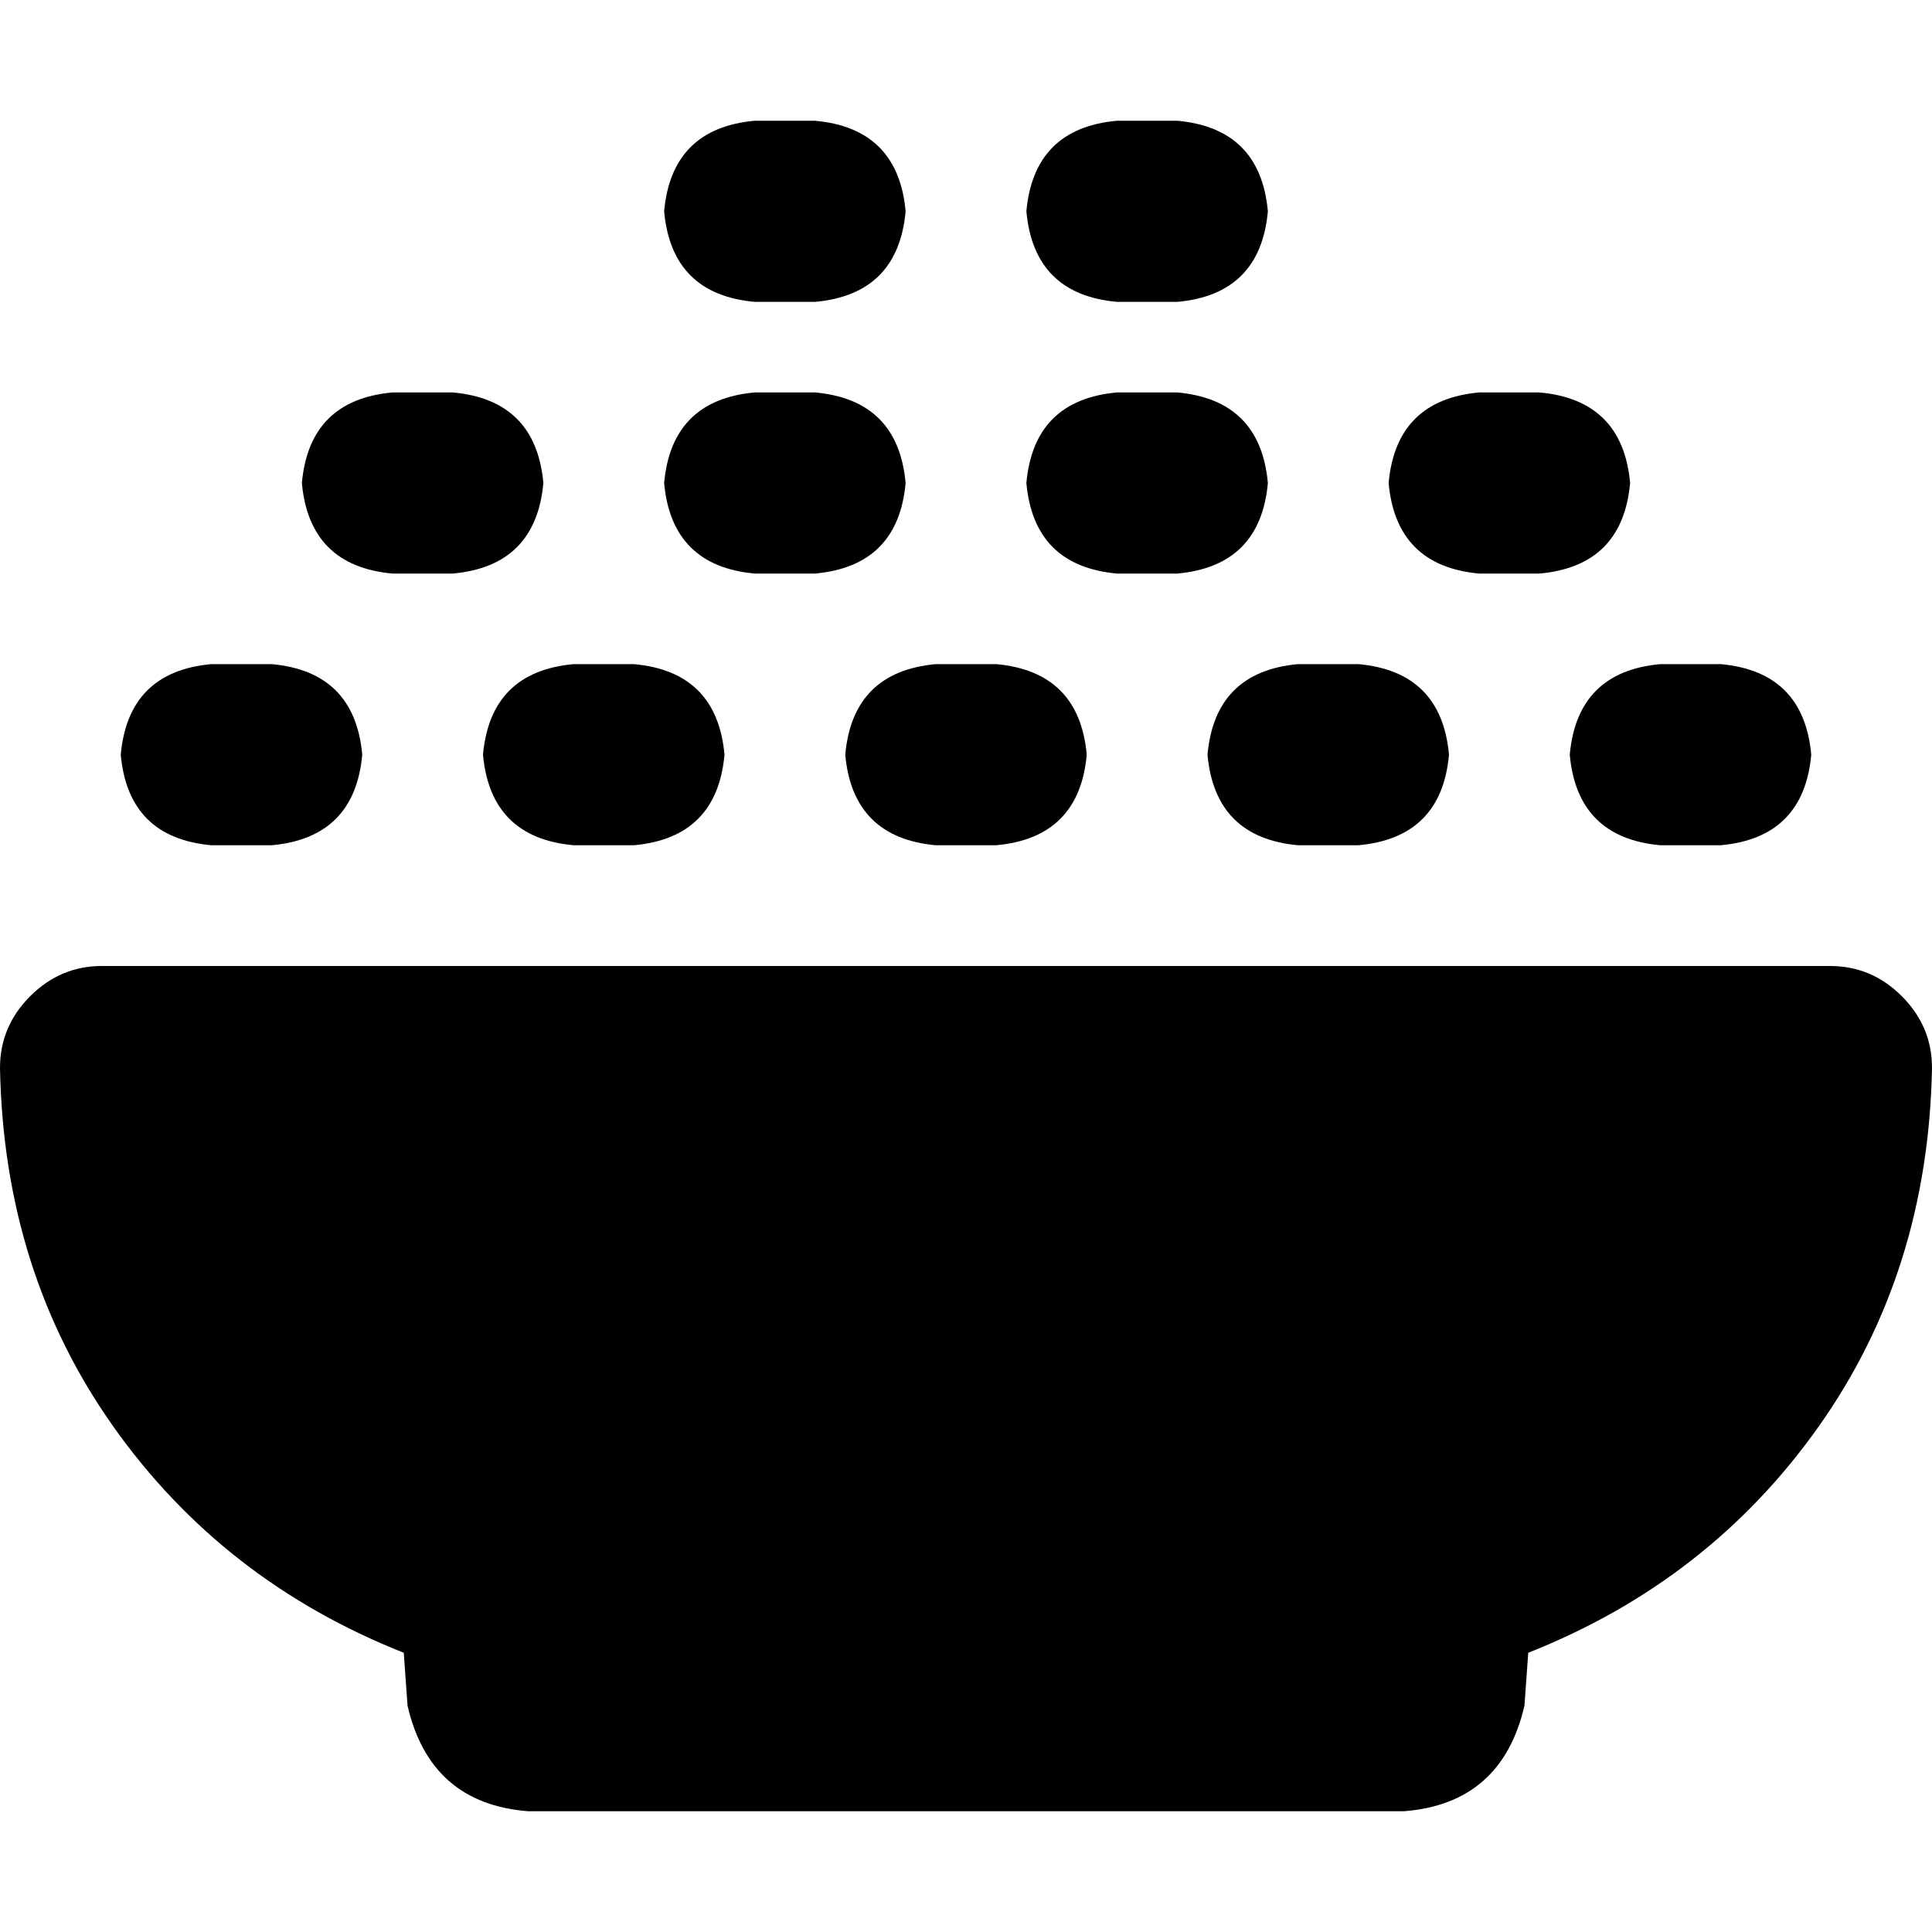 <svg xmlns="http://www.w3.org/2000/svg" viewBox="0 0 512 512">
  <path d="M 176 56 Q 178 34 200 32 L 216 32 Q 238 34 240 56 Q 238 78 216 80 L 200 80 Q 178 78 176 56 L 176 56 Z M 200 104 L 216 104 Q 238 106 240 128 Q 238 150 216 152 L 200 152 Q 178 150 176 128 Q 178 106 200 104 L 200 104 Z M 56 176 L 72 176 Q 94 178 96 200 Q 94 222 72 224 L 56 224 Q 34 222 32 200 Q 34 178 56 176 L 56 176 Z M 0 283 Q 0 272 8 264 L 8 264 Q 16 256 27 256 L 485 256 Q 496 256 504 264 Q 512 272 512 283 Q 511 337 482 378 Q 453 419 405 438 L 404 452 Q 398 478 372 480 L 140 480 Q 114 478 108 452 L 107 438 Q 59 419 30 378 Q 1 337 0 283 L 0 283 Z M 224 200 Q 226 178 248 176 L 264 176 Q 286 178 288 200 Q 286 222 264 224 L 248 224 Q 226 222 224 200 L 224 200 Z M 128 200 Q 130 178 152 176 L 168 176 Q 190 178 192 200 Q 190 222 168 224 L 152 224 Q 130 222 128 200 L 128 200 Z M 104 104 L 120 104 Q 142 106 144 128 Q 142 150 120 152 L 104 152 Q 82 150 80 128 Q 82 106 104 104 L 104 104 Z M 320 200 Q 322 178 344 176 L 360 176 Q 382 178 384 200 Q 382 222 360 224 L 344 224 Q 322 222 320 200 L 320 200 Z M 296 104 L 312 104 Q 334 106 336 128 Q 334 150 312 152 L 296 152 Q 274 150 272 128 Q 274 106 296 104 L 296 104 Z M 416 200 Q 418 178 440 176 L 456 176 Q 478 178 480 200 Q 478 222 456 224 L 440 224 Q 418 222 416 200 L 416 200 Z M 392 104 L 408 104 Q 430 106 432 128 Q 430 150 408 152 L 392 152 Q 370 150 368 128 Q 370 106 392 104 L 392 104 Z M 296 32 L 312 32 Q 334 34 336 56 Q 334 78 312 80 L 296 80 Q 274 78 272 56 Q 274 34 296 32 L 296 32 Z" />
</svg>